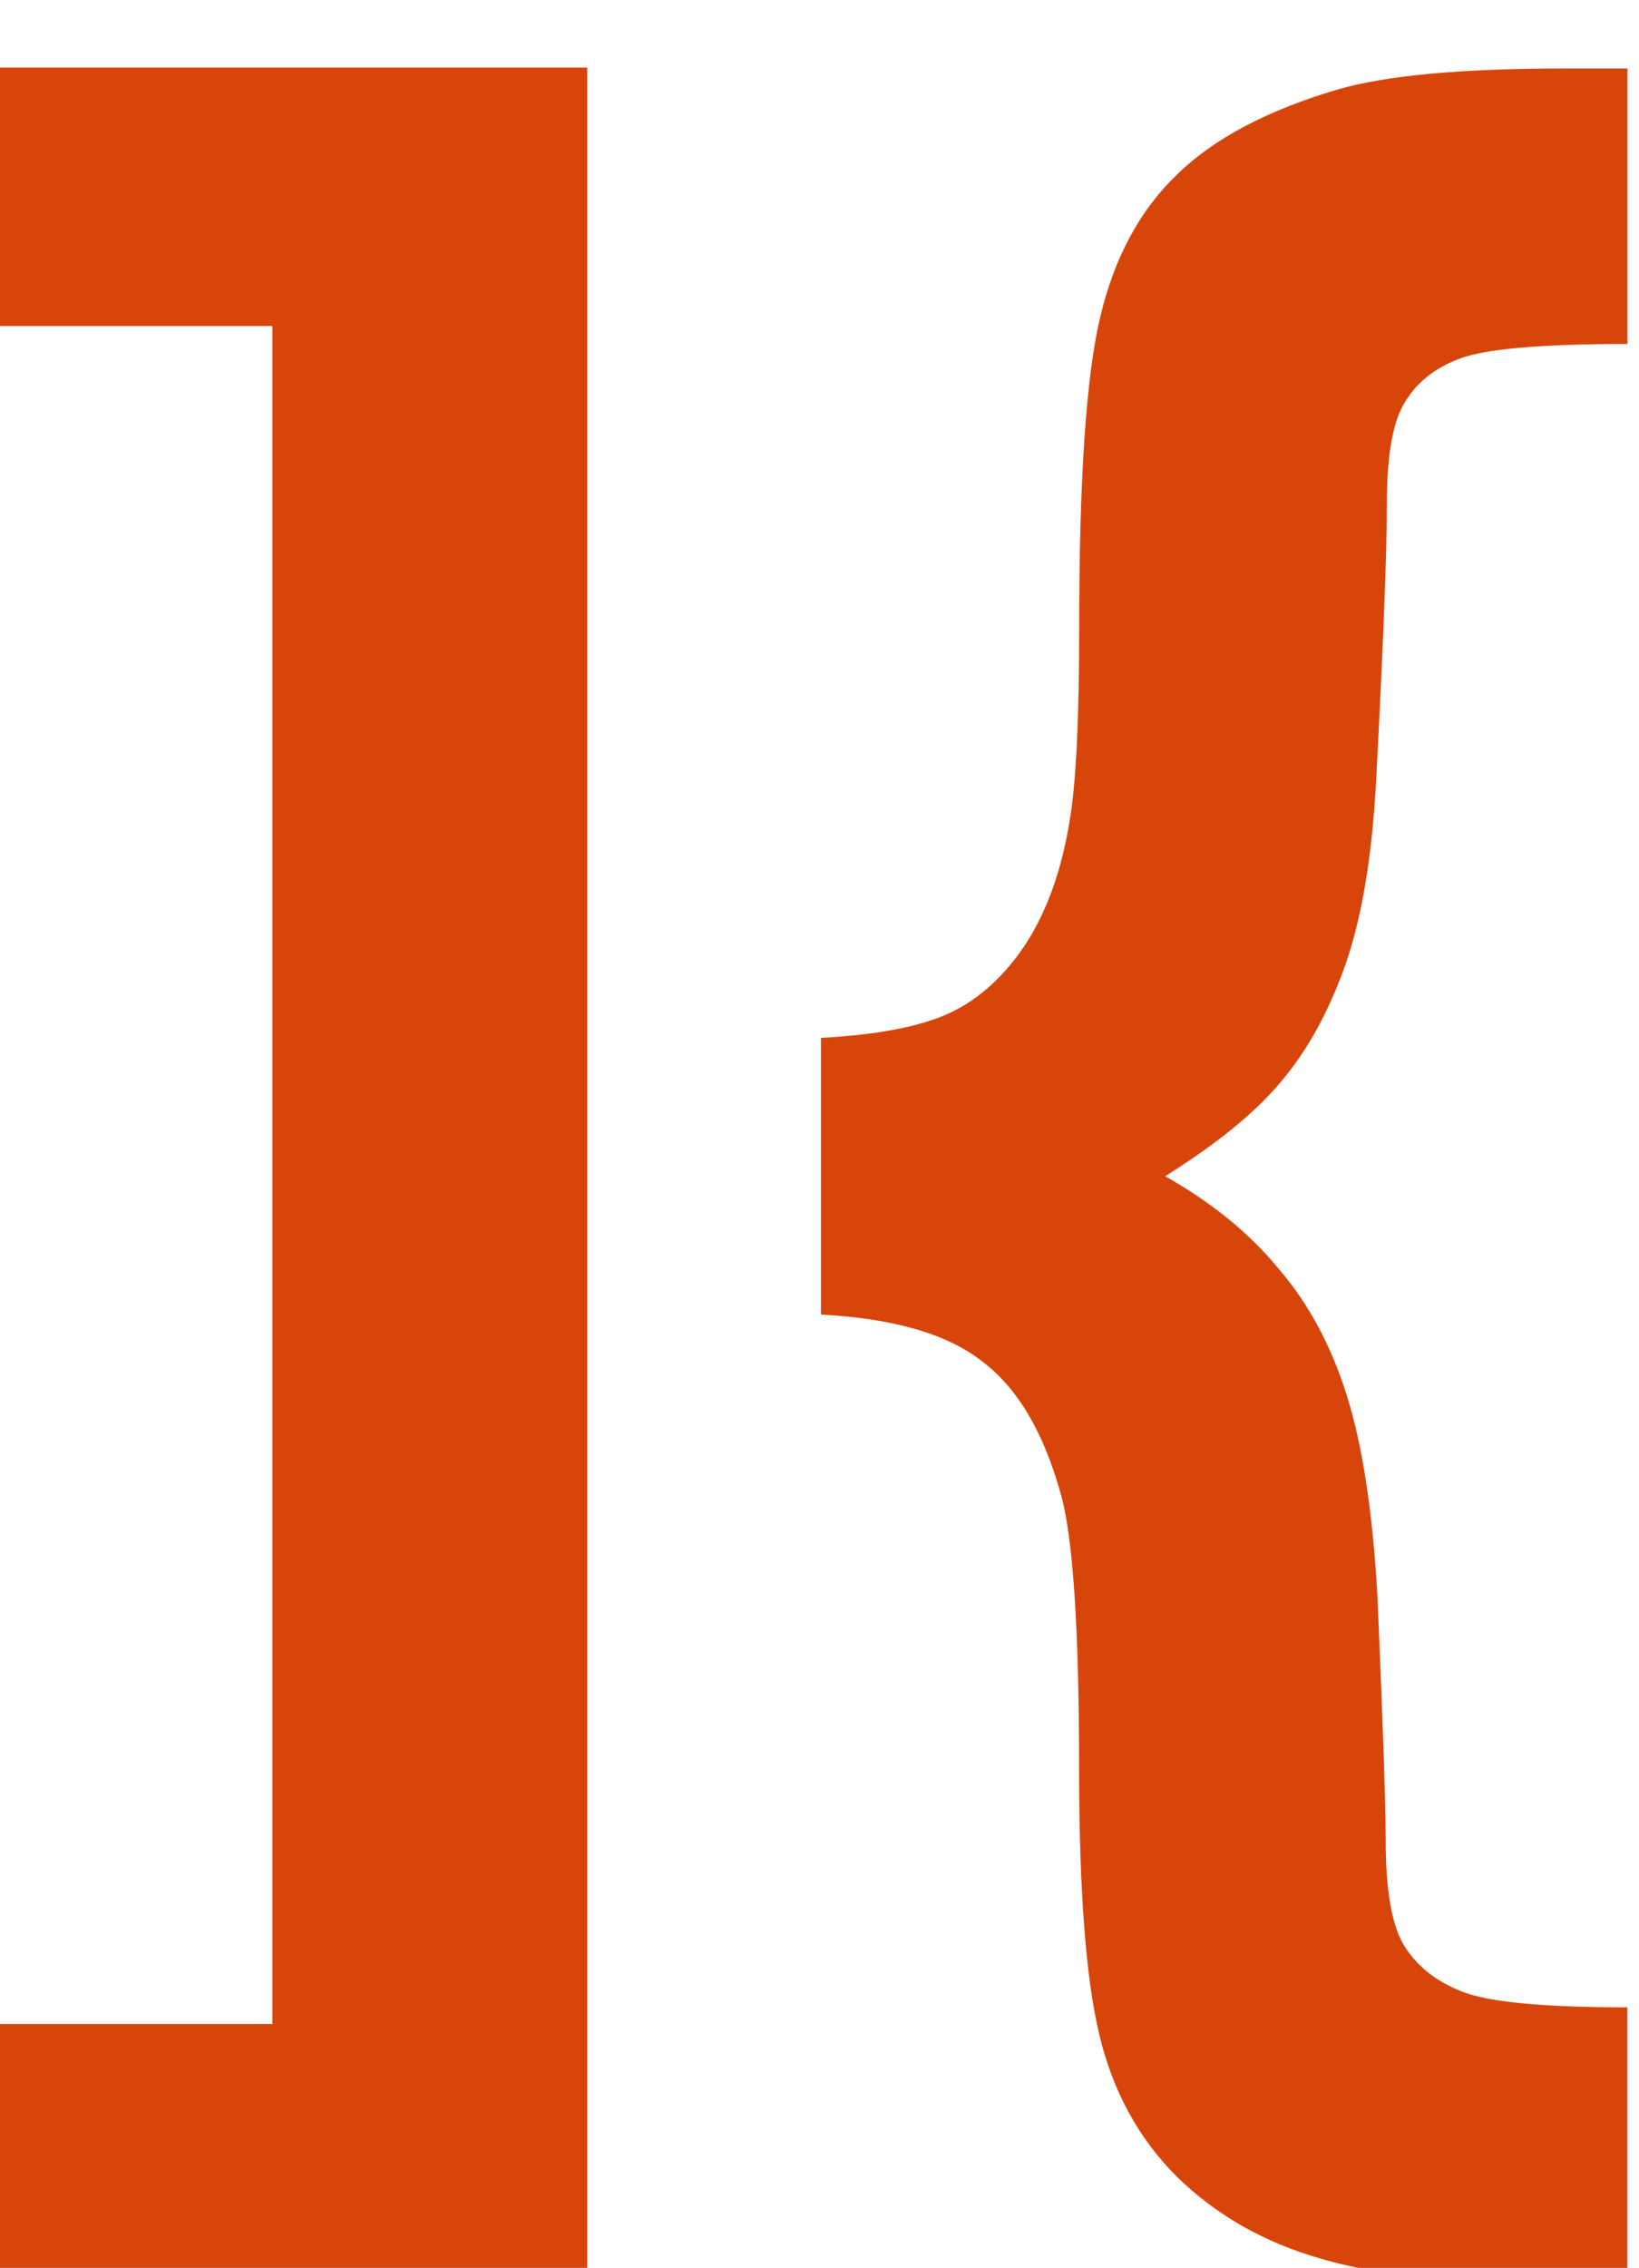 <?xml version="1.0"?>
<svg width="50.603" height="69.97" xmlns="http://www.w3.org/2000/svg" xmlns:svg="http://www.w3.org/2000/svg">
 <g>
  <title>Layer 1</title>
  <path d="m18.13,2.086l0,68.404l-18.13,0l0,-8.045l8.409,0l0,-52.386l-8.409,0l0,-7.973l18.13,0z" fill="#d8450b" id="svg_1"/>
  <path d="m25.346,40.556l0,-8.535q2.658,-0.142 4.005,-0.782q1.347,-0.64 2.33,-2.134q0.983,-1.529 1.347,-3.805q0.291,-1.707 0.291,-5.939q0,-6.899 0.655,-9.602q0.655,-2.738 2.366,-4.374q1.711,-1.672 4.987,-2.632q2.221,-0.64 6.99,-0.64l1.929,0l0,8.5q-4.041,0 -5.206,0.462q-1.129,0.427 -1.675,1.351q-0.546,0.889 -0.546,3.094q0,2.241 -0.328,8.5q-0.182,3.521 -0.947,5.726q-0.764,2.169 -1.966,3.592q-1.165,1.423 -3.604,2.952q2.148,1.209 3.495,2.845q1.383,1.6 2.111,3.912q0.728,2.312 0.947,6.188q0.255,5.904 0.255,7.54q0,2.347 0.582,3.272q0.582,0.925 1.747,1.387q1.201,0.498 5.133,0.498l0,8.535l-1.929,0q-4.915,0 -7.536,-0.782q-2.621,-0.747 -4.441,-2.525q-1.784,-1.778 -2.403,-4.41q-0.619,-2.596 -0.619,-8.215q0,-6.544 -0.582,-8.5q-0.801,-2.845 -2.439,-4.054q-1.602,-1.245 -4.951,-1.423l0,-0l0,0z" fill="#d8450b" id="svg_2"/>
 </g>
</svg>